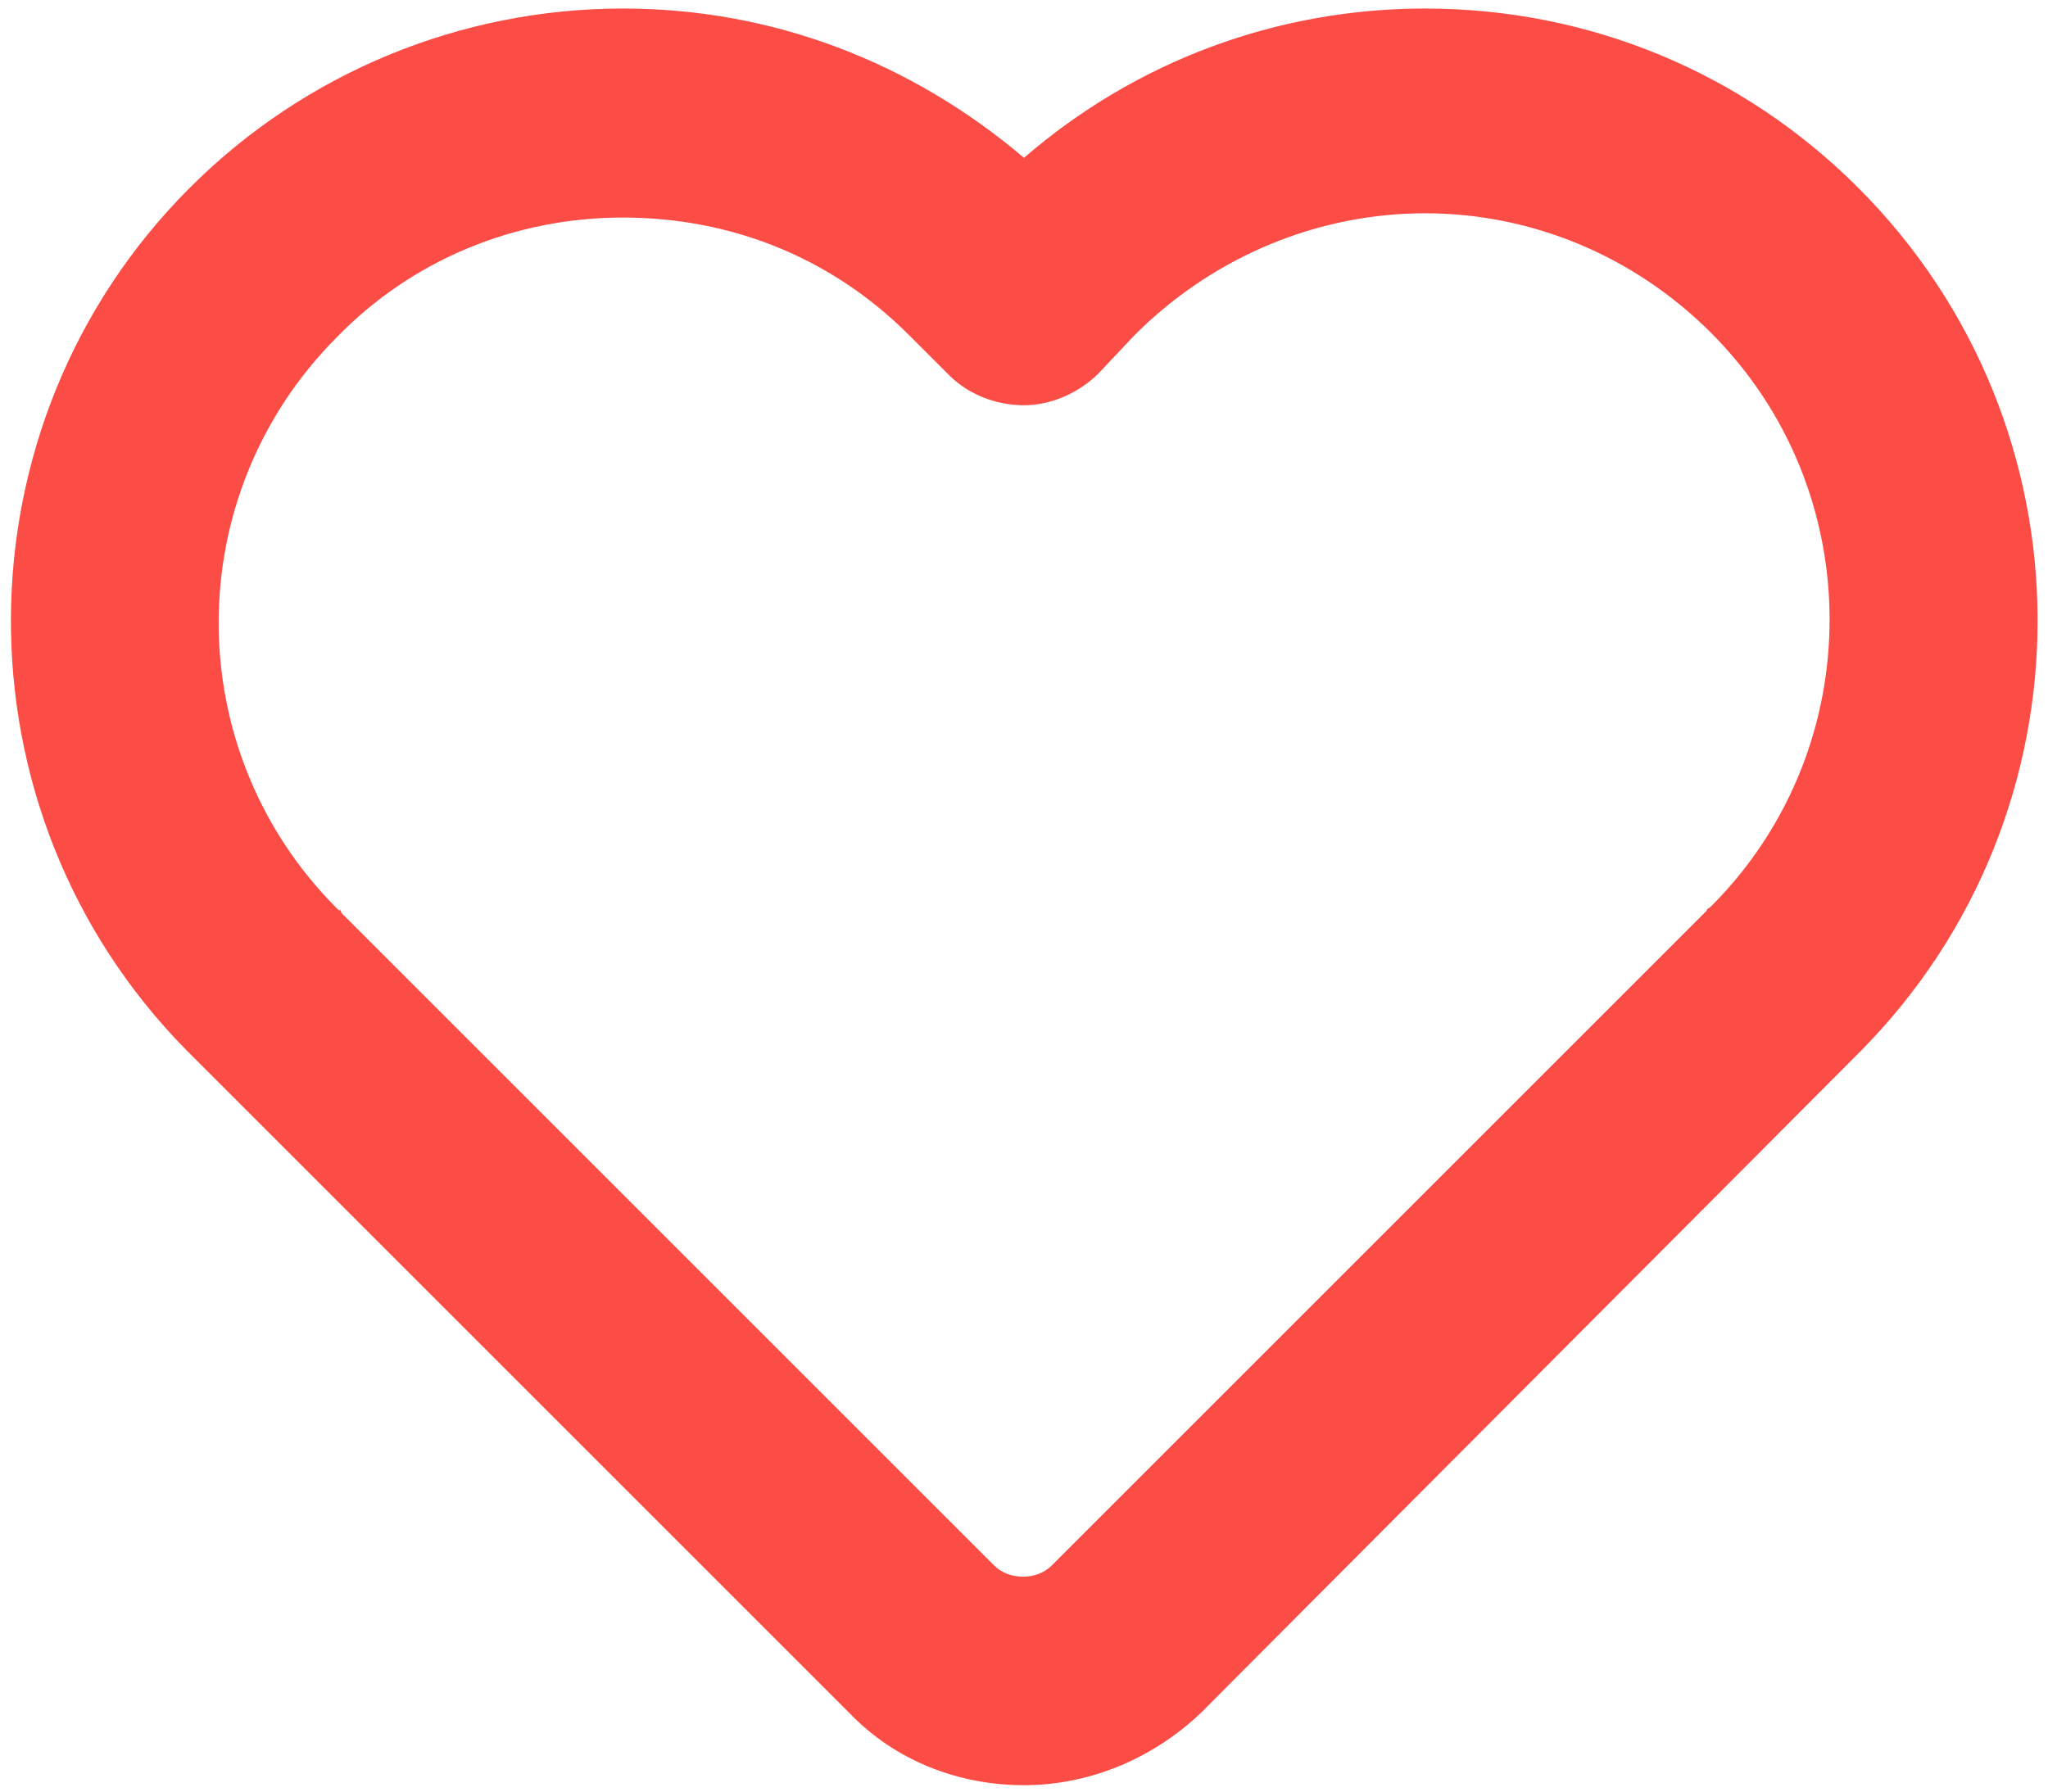 <?xml version="1.0" encoding="UTF-8"?>
<svg width="96px" height="84px" viewBox="0 0 96 84" version="1.1" xmlns="http://www.w3.org/2000/svg" xmlns:xlink="http://www.w3.org/1999/xlink">
    <!-- Generator: Sketch 56.3 (81716) - https://sketch.com -->
    <title>Shape</title>
    <desc>Created with Sketch.</desc>
    <g id="Page-1" stroke="none" stroke-width="1" fill="none" fill-rule="evenodd">
        <g id="noun_Heart_1917962" transform="translate(-2, 0)" fill="#FB4C45" fill-rule="nonzero">
            <path d="M50,83.7 C47,83.7 44,82.6 41.8,80.3 L10.9,49.4 C10.8,49.3 10.7,49.2 10.7,49.2 C-0.3,38 -0.2,19.9 10.9,8.8 C16.3,3.4 23.6,0.4 31.2,0.4 C38.2,0.4 44.7,2.9 50,7.4 C55.2,2.9 61.8,0.4 68.8,0.4 C76.5,0.4 83.7,3.4 89.1,8.8 L89.1,8.8 C100.3,20 100.3,38.1 89.2,49.3 C89.2,49.3 89.1,49.4 89.1,49.4 L58.3,80.3 C56,82.5 53,83.7 50,83.7 Z M18,42.8 L48.6,73.4 C49.3,74.1 50.6,74.1 51.3,73.4 L82,42.7 C82,42.6 82.1,42.6 82.2,42.5 C82.2,42.5 82.3,42.4 82.3,42.4 C89.6,35 89.6,23 82.2,15.6 C82.2,15.6 82.2,15.6 82.2,15.6 C78.6,12 73.8,10 68.8,10 C63.8,10 59,12 55.4,15.5 C55.4,15.5 55.3,15.6 55.3,15.6 C55.2,15.7 55.2,15.7 55.1,15.8 L53.5,17.5 C52.6,18.4 51.3,19 50,19 C48.7,19 47.4,18.5 46.5,17.6 L44.8,15.9 C44.7,15.8 44.7,15.8 44.6,15.7 C41,12.1 36.3,10.2 31.2,10.2 C26.1,10.2 21.3,12.2 17.8,15.8 C10.4,23.2 10.4,35.2 17.8,42.6 C17.8,42.6 17.8,42.6 17.9,42.7 C17.9,42.6 18,42.7 18,42.8 Z" id="Shape"></path>
        </g>
    </g>
</svg>